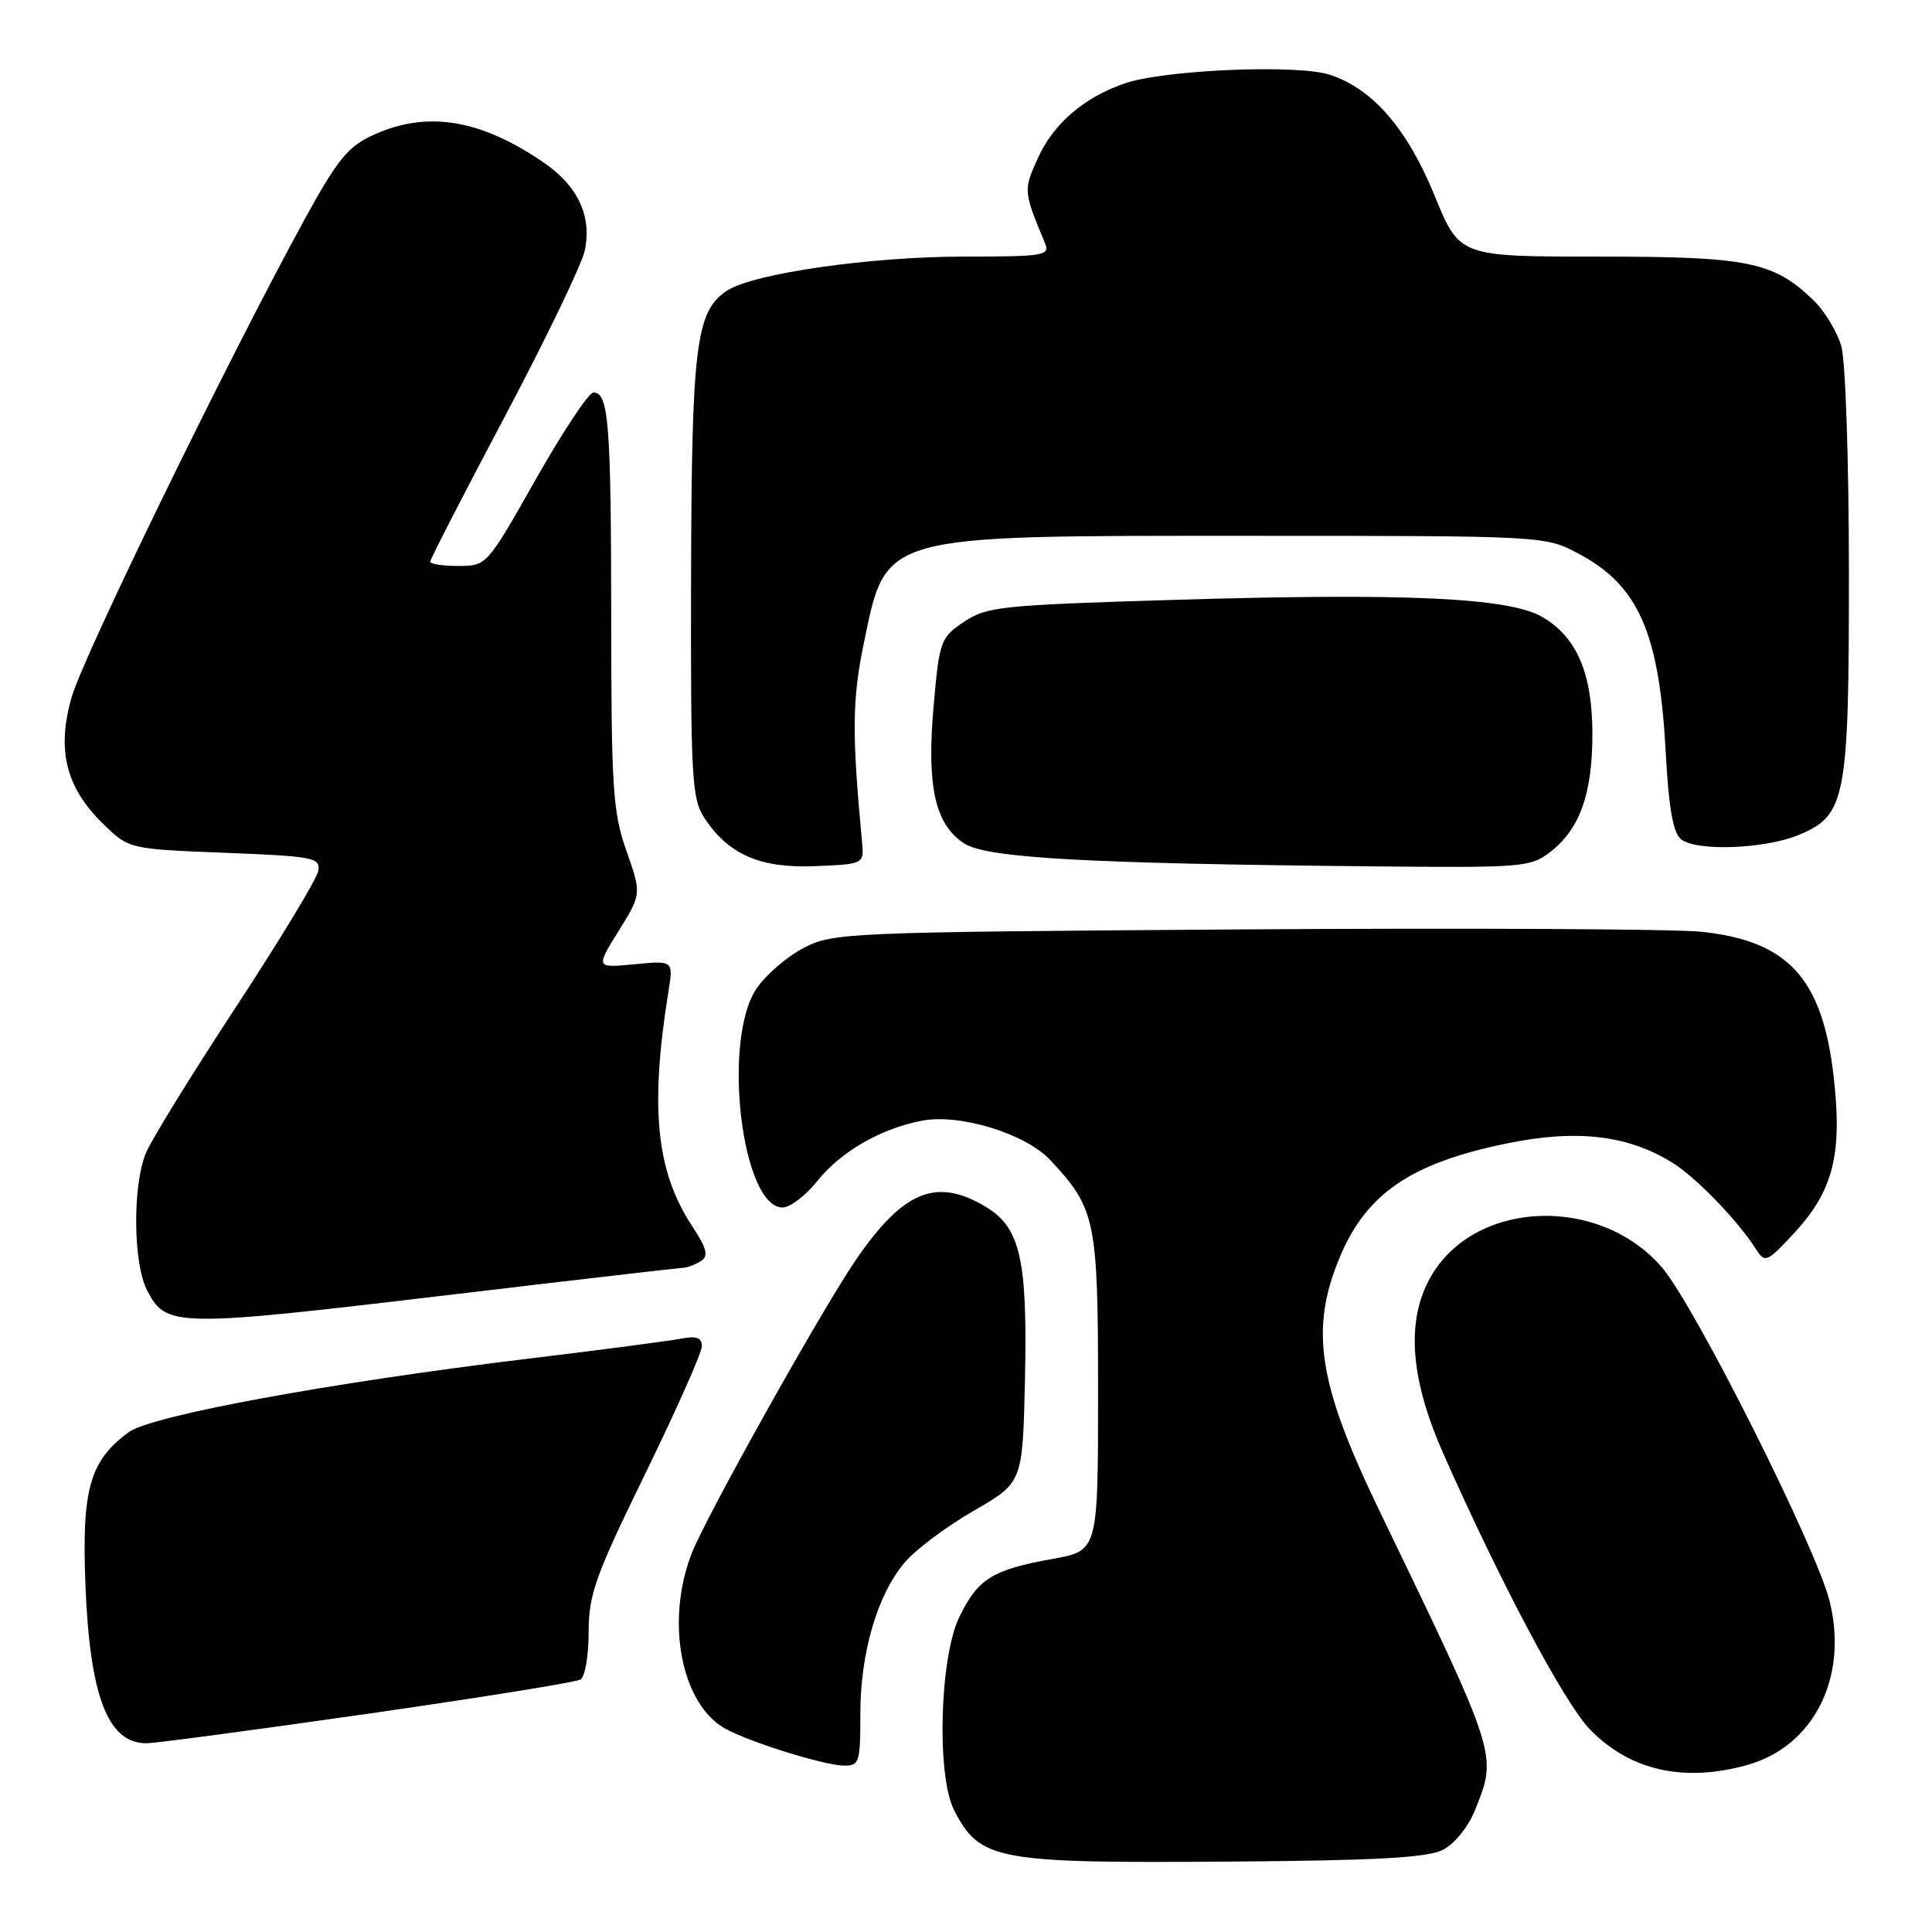 <?xml version="1.0" encoding="UTF-8" standalone="no"?>
<!DOCTYPE svg PUBLIC "-//W3C//DTD SVG 1.1//EN" "http://www.w3.org/Graphics/SVG/1.1/DTD/svg11.dtd" >
<svg xmlns="http://www.w3.org/2000/svg" xmlns:xlink="http://www.w3.org/1999/xlink" version="1.1" viewBox="0 0 256 256">
 <g >
 <path fill="currentColor"
d=" M 191.20 245.11 C 192.74 244.32 194.56 242.06 195.45 239.84 C 198.42 232.42 198.56 232.88 182.67 199.95 C 174.64 183.30 173.54 176.14 177.53 166.58 C 181.07 158.11 187.03 154.07 199.82 151.48 C 208.98 149.62 215.70 150.41 221.58 154.05 C 224.73 156.00 230.28 161.74 232.72 165.58 C 233.87 167.39 234.17 167.25 237.85 163.26 C 242.92 157.75 244.14 152.86 242.97 142.66 C 241.49 129.67 236.96 124.69 225.52 123.47 C 222.00 123.09 194.68 122.95 164.81 123.15 C 112.16 123.51 110.38 123.58 106.50 125.60 C 104.30 126.74 101.49 129.16 100.25 130.98 C 95.64 137.78 98.28 160.00 103.70 160.00 C 104.69 160.00 106.76 158.42 108.29 156.50 C 111.41 152.59 116.76 149.51 122.21 148.49 C 127.22 147.55 135.90 150.22 139.16 153.71 C 145.19 160.16 145.50 161.64 145.50 184.49 C 145.50 205.48 145.50 205.48 139.50 206.56 C 131.46 208.01 129.57 209.19 127.10 214.30 C 124.50 219.67 124.09 235.35 126.43 239.87 C 129.87 246.52 131.92 246.90 163.00 246.67 C 182.42 246.53 189.14 246.16 191.20 245.11 Z  M 231.49 233.88 C 240.33 231.43 244.95 222.25 242.43 212.15 C 240.65 205.03 224.59 173.05 220.24 167.97 C 212.14 158.50 195.95 158.90 189.85 168.73 C 186.27 174.51 186.71 182.33 191.20 192.50 C 198.69 209.47 207.28 225.65 210.65 229.13 C 215.95 234.60 223.07 236.22 231.49 233.88 Z  M 114.00 227.11 C 114.00 218.99 116.25 211.30 119.89 207.02 C 121.32 205.33 125.42 202.26 129.00 200.20 C 135.50 196.45 135.50 196.45 135.81 182.98 C 136.17 167.00 135.22 162.71 130.70 159.96 C 124.12 155.95 119.68 157.75 113.37 167.00 C 108.81 173.68 93.61 200.85 91.68 205.77 C 88.12 214.83 90.26 225.91 96.20 229.11 C 99.51 230.90 109.11 233.88 111.75 233.95 C 113.87 234.00 114.00 233.60 114.00 227.11 Z  M 48.68 227.09 C 63.63 224.95 76.35 222.90 76.93 222.54 C 77.52 222.18 78.00 219.35 78.00 216.25 C 78.00 211.28 78.87 208.84 85.50 195.27 C 89.62 186.83 93.00 179.23 93.00 178.38 C 93.00 177.24 92.29 176.98 90.25 177.38 C 88.74 177.67 79.62 178.87 70.00 180.03 C 43.75 183.21 20.07 187.56 17.06 189.77 C 11.89 193.55 10.82 197.33 11.32 210.00 C 11.90 224.78 14.30 231.01 19.40 230.99 C 20.56 230.99 33.73 229.23 48.68 227.09 Z  M 60.15 171.51 C 76.29 169.59 89.95 168.01 90.50 167.99 C 91.05 167.98 92.11 167.58 92.85 167.11 C 93.93 166.43 93.69 165.48 91.66 162.38 C 86.94 155.18 86.10 146.76 88.57 131.39 C 89.23 127.27 89.23 127.27 84.07 127.77 C 78.92 128.26 78.92 128.26 81.97 123.36 C 85.01 118.46 85.01 118.46 83.01 112.76 C 81.20 107.63 81.00 104.49 80.99 81.77 C 80.97 56.08 80.65 52.00 78.63 52.01 C 78.01 52.01 74.58 57.18 71.00 63.50 C 64.52 74.95 64.49 74.99 60.75 74.99 C 58.69 75.00 57.00 74.74 57.00 74.43 C 57.00 74.11 61.45 65.45 66.90 55.18 C 72.34 44.90 77.11 35.01 77.49 33.18 C 78.44 28.68 76.59 24.68 72.16 21.62 C 63.73 15.80 56.62 14.62 49.50 17.87 C 46.09 19.42 44.74 21.08 40.35 29.09 C 30.37 47.31 11.13 86.76 9.52 92.30 C 7.47 99.33 8.71 104.36 13.69 109.19 C 17.10 112.50 17.10 112.50 29.80 113.00 C 41.60 113.46 42.48 113.64 42.17 115.41 C 41.99 116.45 37.09 124.55 31.28 133.41 C 25.47 142.26 20.11 150.95 19.36 152.72 C 17.55 157.00 17.62 167.37 19.49 170.97 C 22.03 175.90 23.15 175.91 60.15 171.51 Z  M 114.22 111.50 C 112.88 97.29 112.92 92.69 114.42 85.44 C 117.47 70.68 116.33 71.00 165.31 71.00 C 204.59 71.00 204.70 71.01 209.09 73.32 C 217.12 77.56 219.87 83.80 220.72 99.74 C 221.10 106.98 221.69 110.33 222.73 111.19 C 224.72 112.84 233.84 112.51 238.38 110.62 C 244.59 108.02 245.00 105.86 244.99 75.78 C 244.99 61.33 244.54 47.90 244.00 45.94 C 243.46 43.99 241.77 41.20 240.26 39.75 C 234.95 34.66 231.66 34.00 211.73 34.00 C 193.39 34.00 193.39 34.00 190.11 25.96 C 186.46 17.05 181.91 11.78 176.22 9.91 C 171.94 8.49 154.21 9.25 149.00 11.06 C 143.58 12.94 139.57 16.41 137.51 20.98 C 135.59 25.22 135.61 25.35 138.48 32.25 C 139.15 33.86 138.28 34.00 127.74 34.00 C 115.35 34.00 99.82 36.23 96.34 38.51 C 92.21 41.22 91.65 45.71 91.57 76.53 C 91.51 102.91 91.67 105.82 93.30 108.33 C 96.50 113.23 100.70 115.07 108.00 114.77 C 114.50 114.50 114.50 114.50 114.22 111.50 Z  M 205.49 112.83 C 209.36 109.79 211.00 105.15 211.00 97.28 C 211.00 89.21 208.93 84.39 204.32 81.73 C 199.92 79.19 186.25 78.56 155.73 79.48 C 132.63 80.18 130.74 80.37 127.73 82.40 C 124.62 84.49 124.47 84.91 123.71 93.54 C 122.77 104.18 123.89 109.22 127.74 111.75 C 130.70 113.69 143.80 114.43 182.12 114.80 C 201.90 114.99 202.84 114.91 205.49 112.83 Z "/>
</g>
</svg>